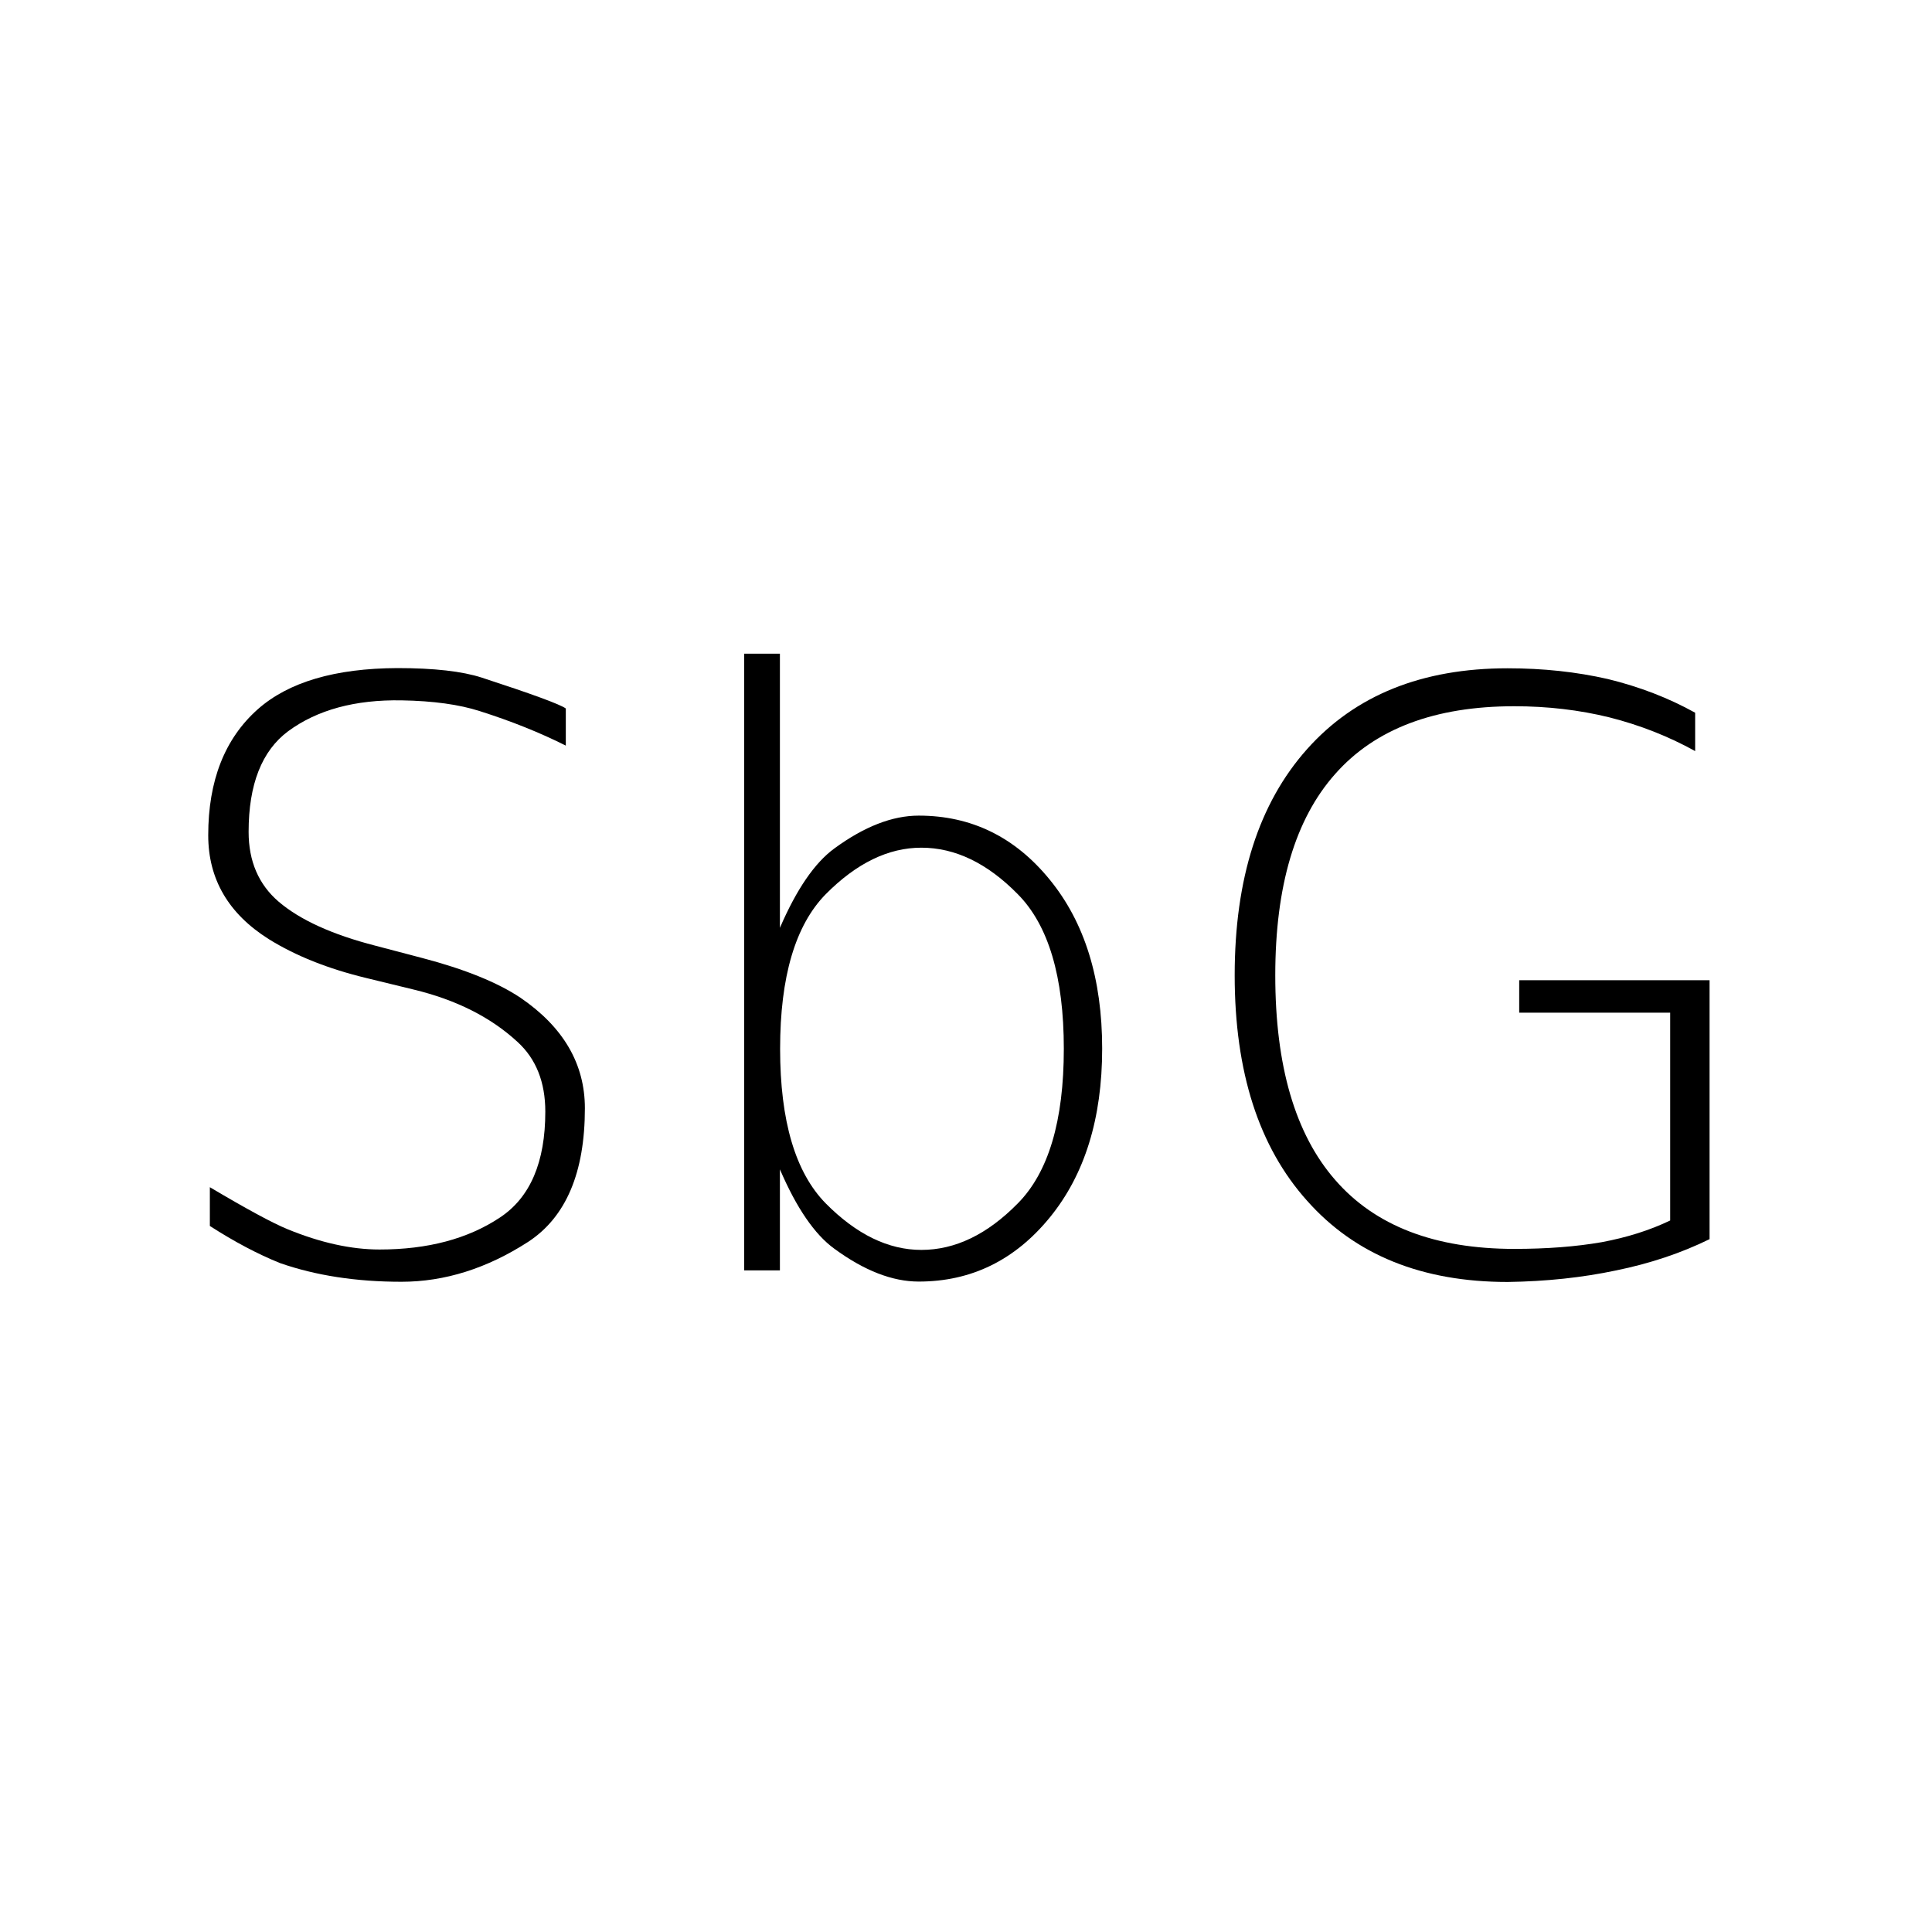 <?xml version="1.0" encoding="UTF-8" standalone="no"?>
<!--
  #%L
  xplan-workspaces - Modul zur Gruppierung aller Workspaces
  %%
  Copyright (C) 2008 - 2023 Freie und Hansestadt Hamburg, developed by lat/lon gesellschaft für raumbezogene Informationssysteme mbH
  %%
  This program is free software: you can redistribute it and/or modify
  it under the terms of the GNU Affero General Public License as published by
  the Free Software Foundation, either version 3 of the License, or
  (at your option) any later version.
  
  This program is distributed in the hope that it will be useful,
  but WITHOUT ANY WARRANTY; without even the implied warranty of
  MERCHANTABILITY or FITNESS FOR A PARTICULAR PURPOSE.  See the
  GNU General Public License for more details.
  
  You should have received a copy of the GNU Affero General Public License
  along with this program.  If not, see <http://www.gnu.org/licenses/>.
  #L%
  -->

<!-- Created with Inkscape (http://www.inkscape.org/) -->

<svg
   version="1.0"
   width="100%"
   height="100%"
   viewBox="-5 -3.5 100 100"
   id="svg2"
   xmlns="http://www.w3.org/2000/svg"
   xmlns:svg="http://www.w3.org/2000/svg">
  <defs
     id="defs4">
    <style
       type="text/css"
       id="style6" />
  </defs>
  <g
     id="use13"
     transform="matrix(10.504,0,0,10.504,45,46.5)">
    <g
       aria-label="SbG"
       id="text10"
       style="font-weight:100;font-size:4px;text-anchor:middle">
      <path
         d="m -1.972,-1.27 v 0.184 q -0.191,-0.096 -0.424,-0.17 -0.152,-0.049 -0.385,-0.053 -0.344,-0.006 -0.559,0.152 -0.195,0.145 -0.195,0.496 0,0.217 0.148,0.344 0.158,0.135 0.477,0.217 l 0.232,0.061 q 0.312,0.082 0.482,0.195 0.318,0.217 0.318,0.545 0,0.475 -0.279,0.658 -0.305,0.197 -0.625,0.197 -0.334,0 -0.598,-0.092 Q -3.544,1.398 -3.726,1.281 V 1.09 q 0.273,0.162 0.383,0.207 0.244,0.1 0.453,0.1 0.357,0 0.594,-0.158 0.223,-0.148 0.223,-0.521 0,-0.219 -0.137,-0.344 -0.197,-0.182 -0.512,-0.258 l -0.234,-0.057 q -0.281,-0.068 -0.479,-0.191 -0.299,-0.188 -0.299,-0.512 0,-0.404 0.244,-0.621 0.227,-0.201 0.688,-0.203 0.271,0 0.416,0.047 0.371,0.121 0.414,0.152 z"
         id="path14" />
      <path
         d="m 0.255,1.17 q 0.227,-0.229 0.227,-0.762 0,-0.533 -0.227,-0.762 -0.225,-0.229 -0.475,-0.229 -0.244,0 -0.471,0.229 -0.225,0.229 -0.225,0.762 0,0.533 0.225,0.762 0.227,0.229 0.471,0.229 0.25,0 0.475,-0.229 z M -0.917,-0.188 q 0.123,-0.285 0.268,-0.391 0.221,-0.162 0.416,-0.162 0.389,0 0.646,0.316 0.258,0.316 0.258,0.832 0,0.516 -0.258,0.832 -0.258,0.316 -0.646,0.316 -0.195,0 -0.416,-0.162 -0.145,-0.105 -0.268,-0.391 V 1.5 H -1.093 v -3.039 h 0.176 z"
         id="path16" />
      <path
         d="M 3.47,1.252 V 0.23 H 2.726 V 0.07 h 0.938 V 1.346 Q 3.454,1.449 3.204,1.5 q -0.25,0.053 -0.535,0.057 -0.633,0 -0.988,-0.4 -0.357,-0.398 -0.357,-1.111 0,-0.715 0.357,-1.115 0.355,-0.398 0.988,-0.398 0.262,0 0.494,0.053 0.234,0.057 0.43,0.166 v 0.189 q -0.197,-0.109 -0.422,-0.166 -0.223,-0.055 -0.469,-0.055 -0.588,0 -0.883,0.334 -0.295,0.332 -0.295,0.992 0,0.67 0.295,1.008 0.295,0.34 0.883,0.34 0.24,0 0.43,-0.033 0.188,-0.035 0.338,-0.107 z"
         id="path18" />
    </g>
  </g>
</svg>

